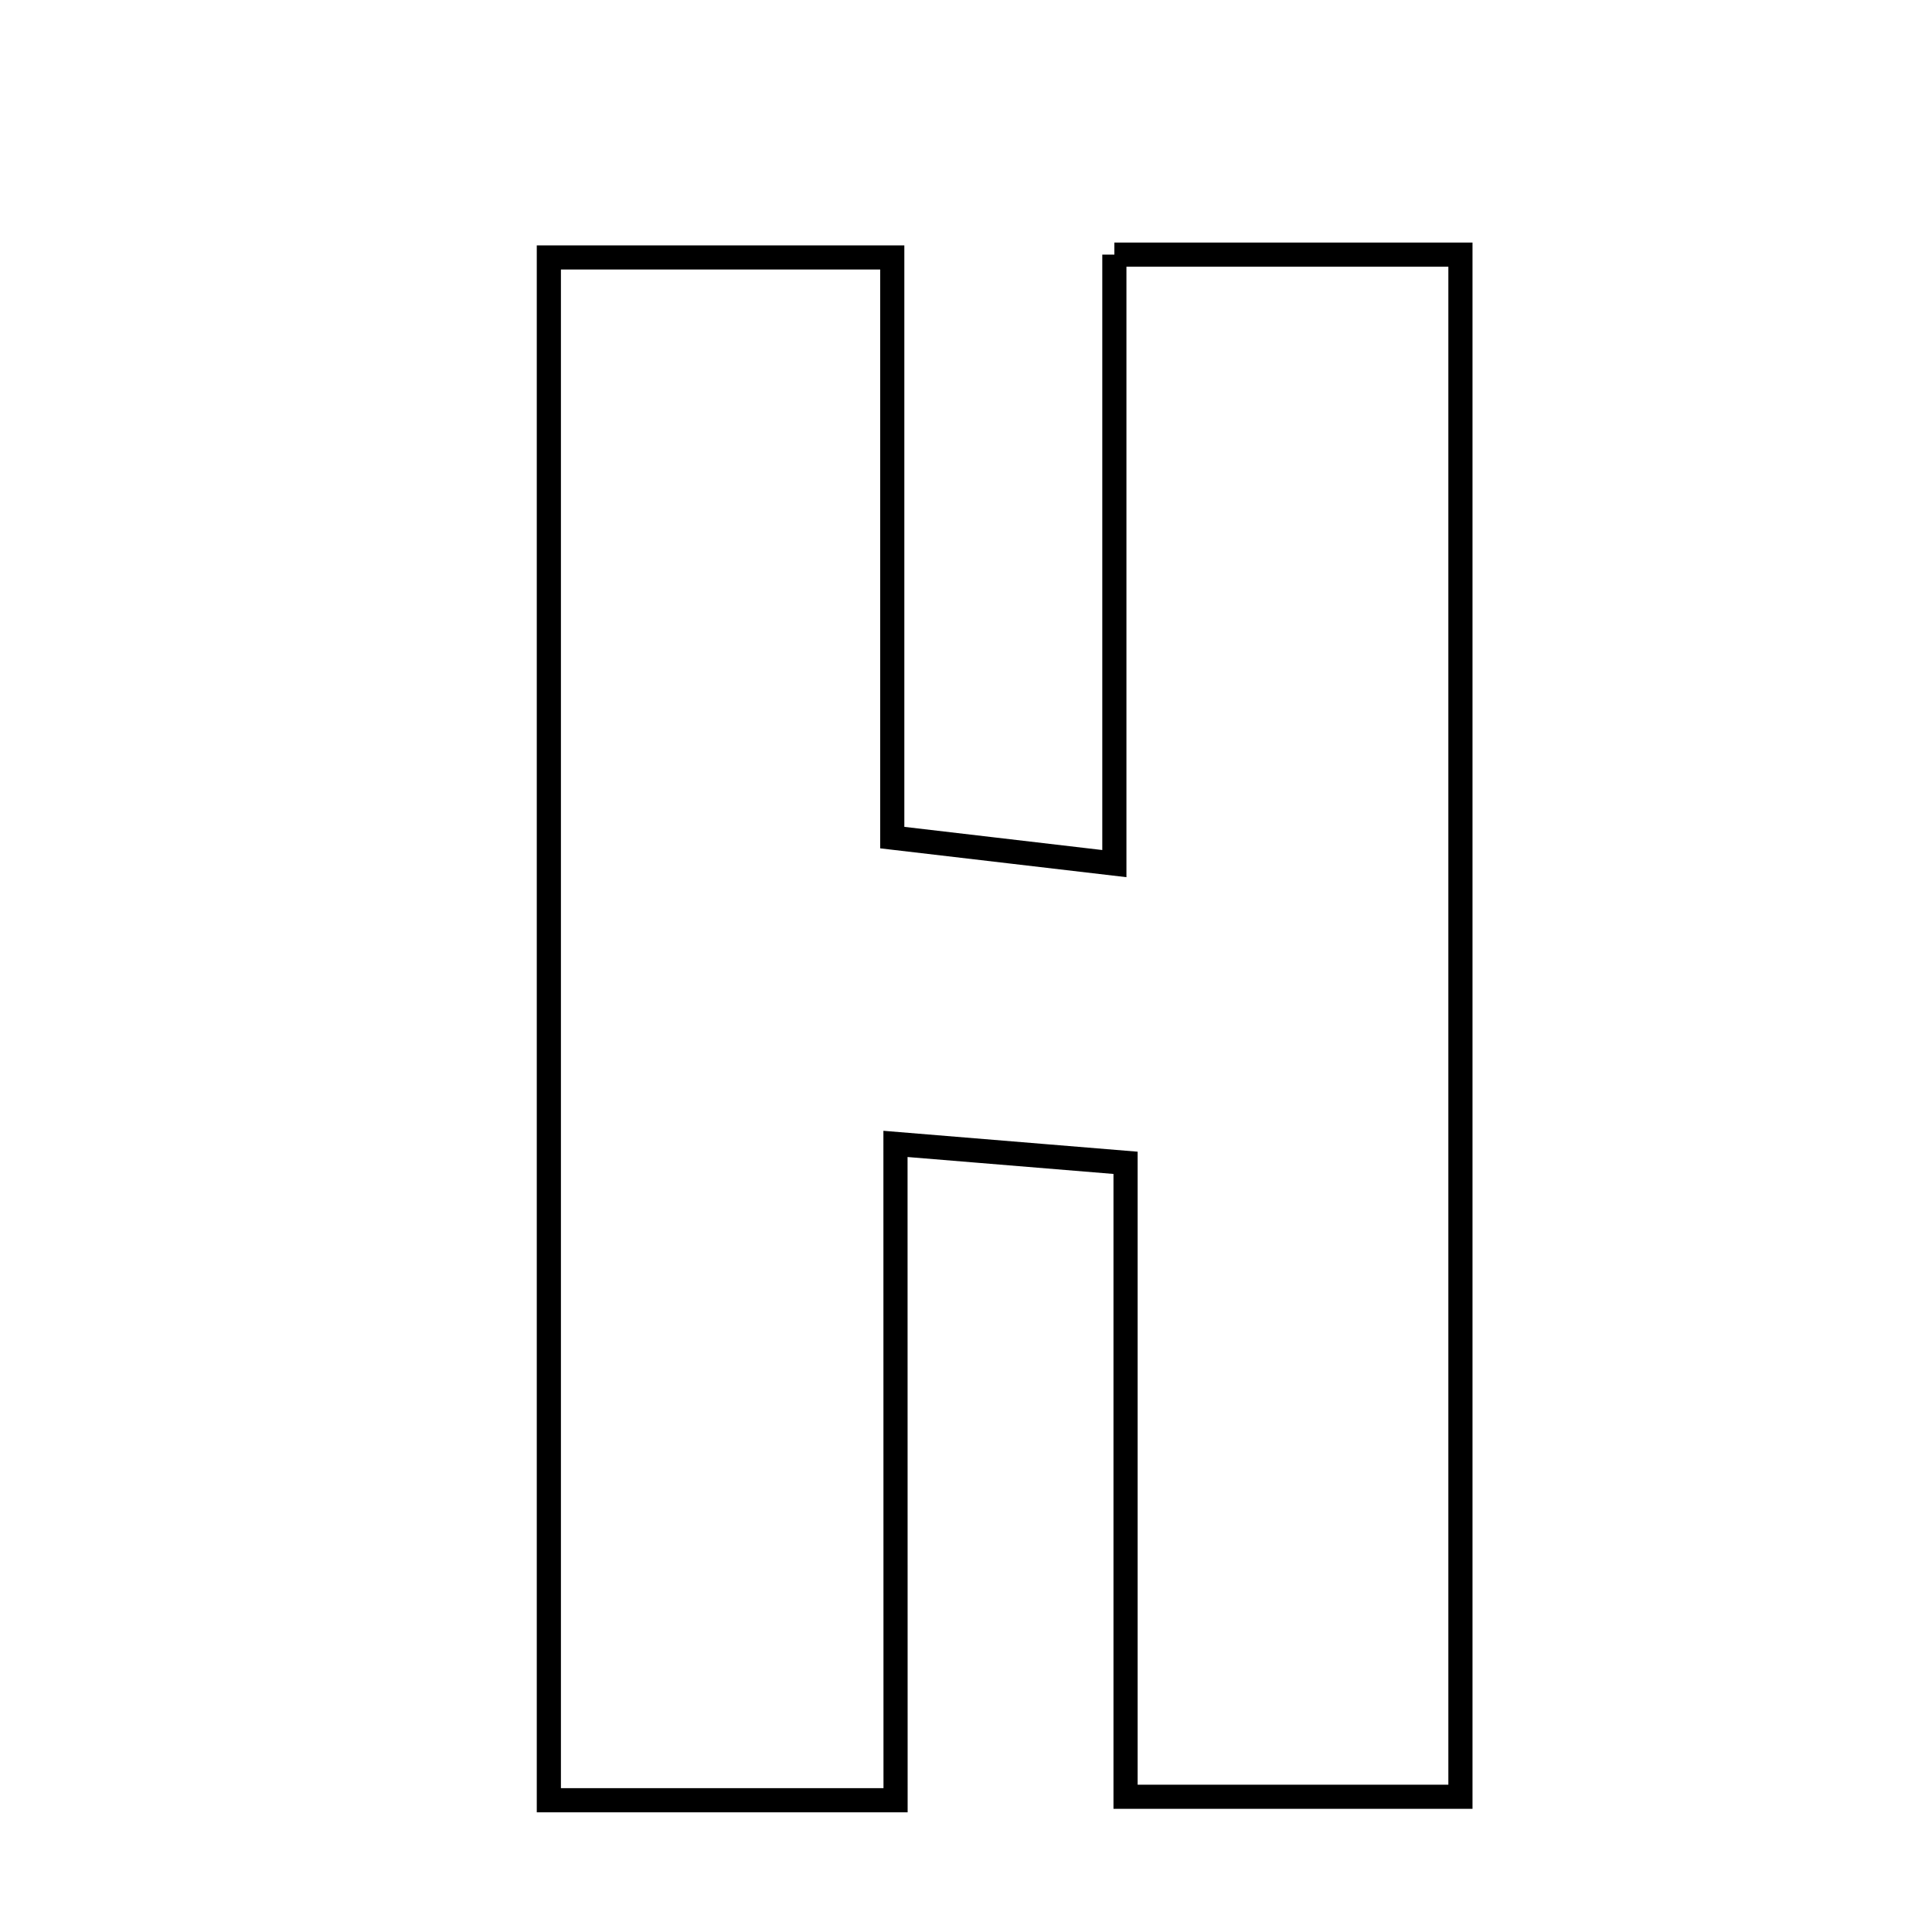 <svg xmlns="http://www.w3.org/2000/svg" viewBox="0.0 0.0 24.0 24.0" height="200px" width="200px"><path fill="none" stroke="black" stroke-width=".3" stroke-opacity="1.0"  filling="0" d="M13.843 3.163 C15.409 3.163 16.645 3.163 18.142 3.163 C18.142 9.469 18.142 15.798 18.142 22.32 C16.863 22.32 15.55 22.32 13.982 22.32 C13.982 19.702 13.982 17.177 13.982 14.445 C13.024 14.367 12.295 14.306 11.124 14.21 C11.125 17.072 11.125 19.752 11.125 22.363 C9.44 22.363 8.185 22.363 6.818 22.363 C6.818 15.95 6.818 9.678 6.818 3.198 C8.194 3.198 9.508 3.198 11.084 3.198 C11.084 5.561 11.084 7.888 11.084 10.405 C12.036 10.517 12.76 10.601 13.843 10.728 C13.843 8.13 13.843 5.728 13.843 3.163"></path></svg>